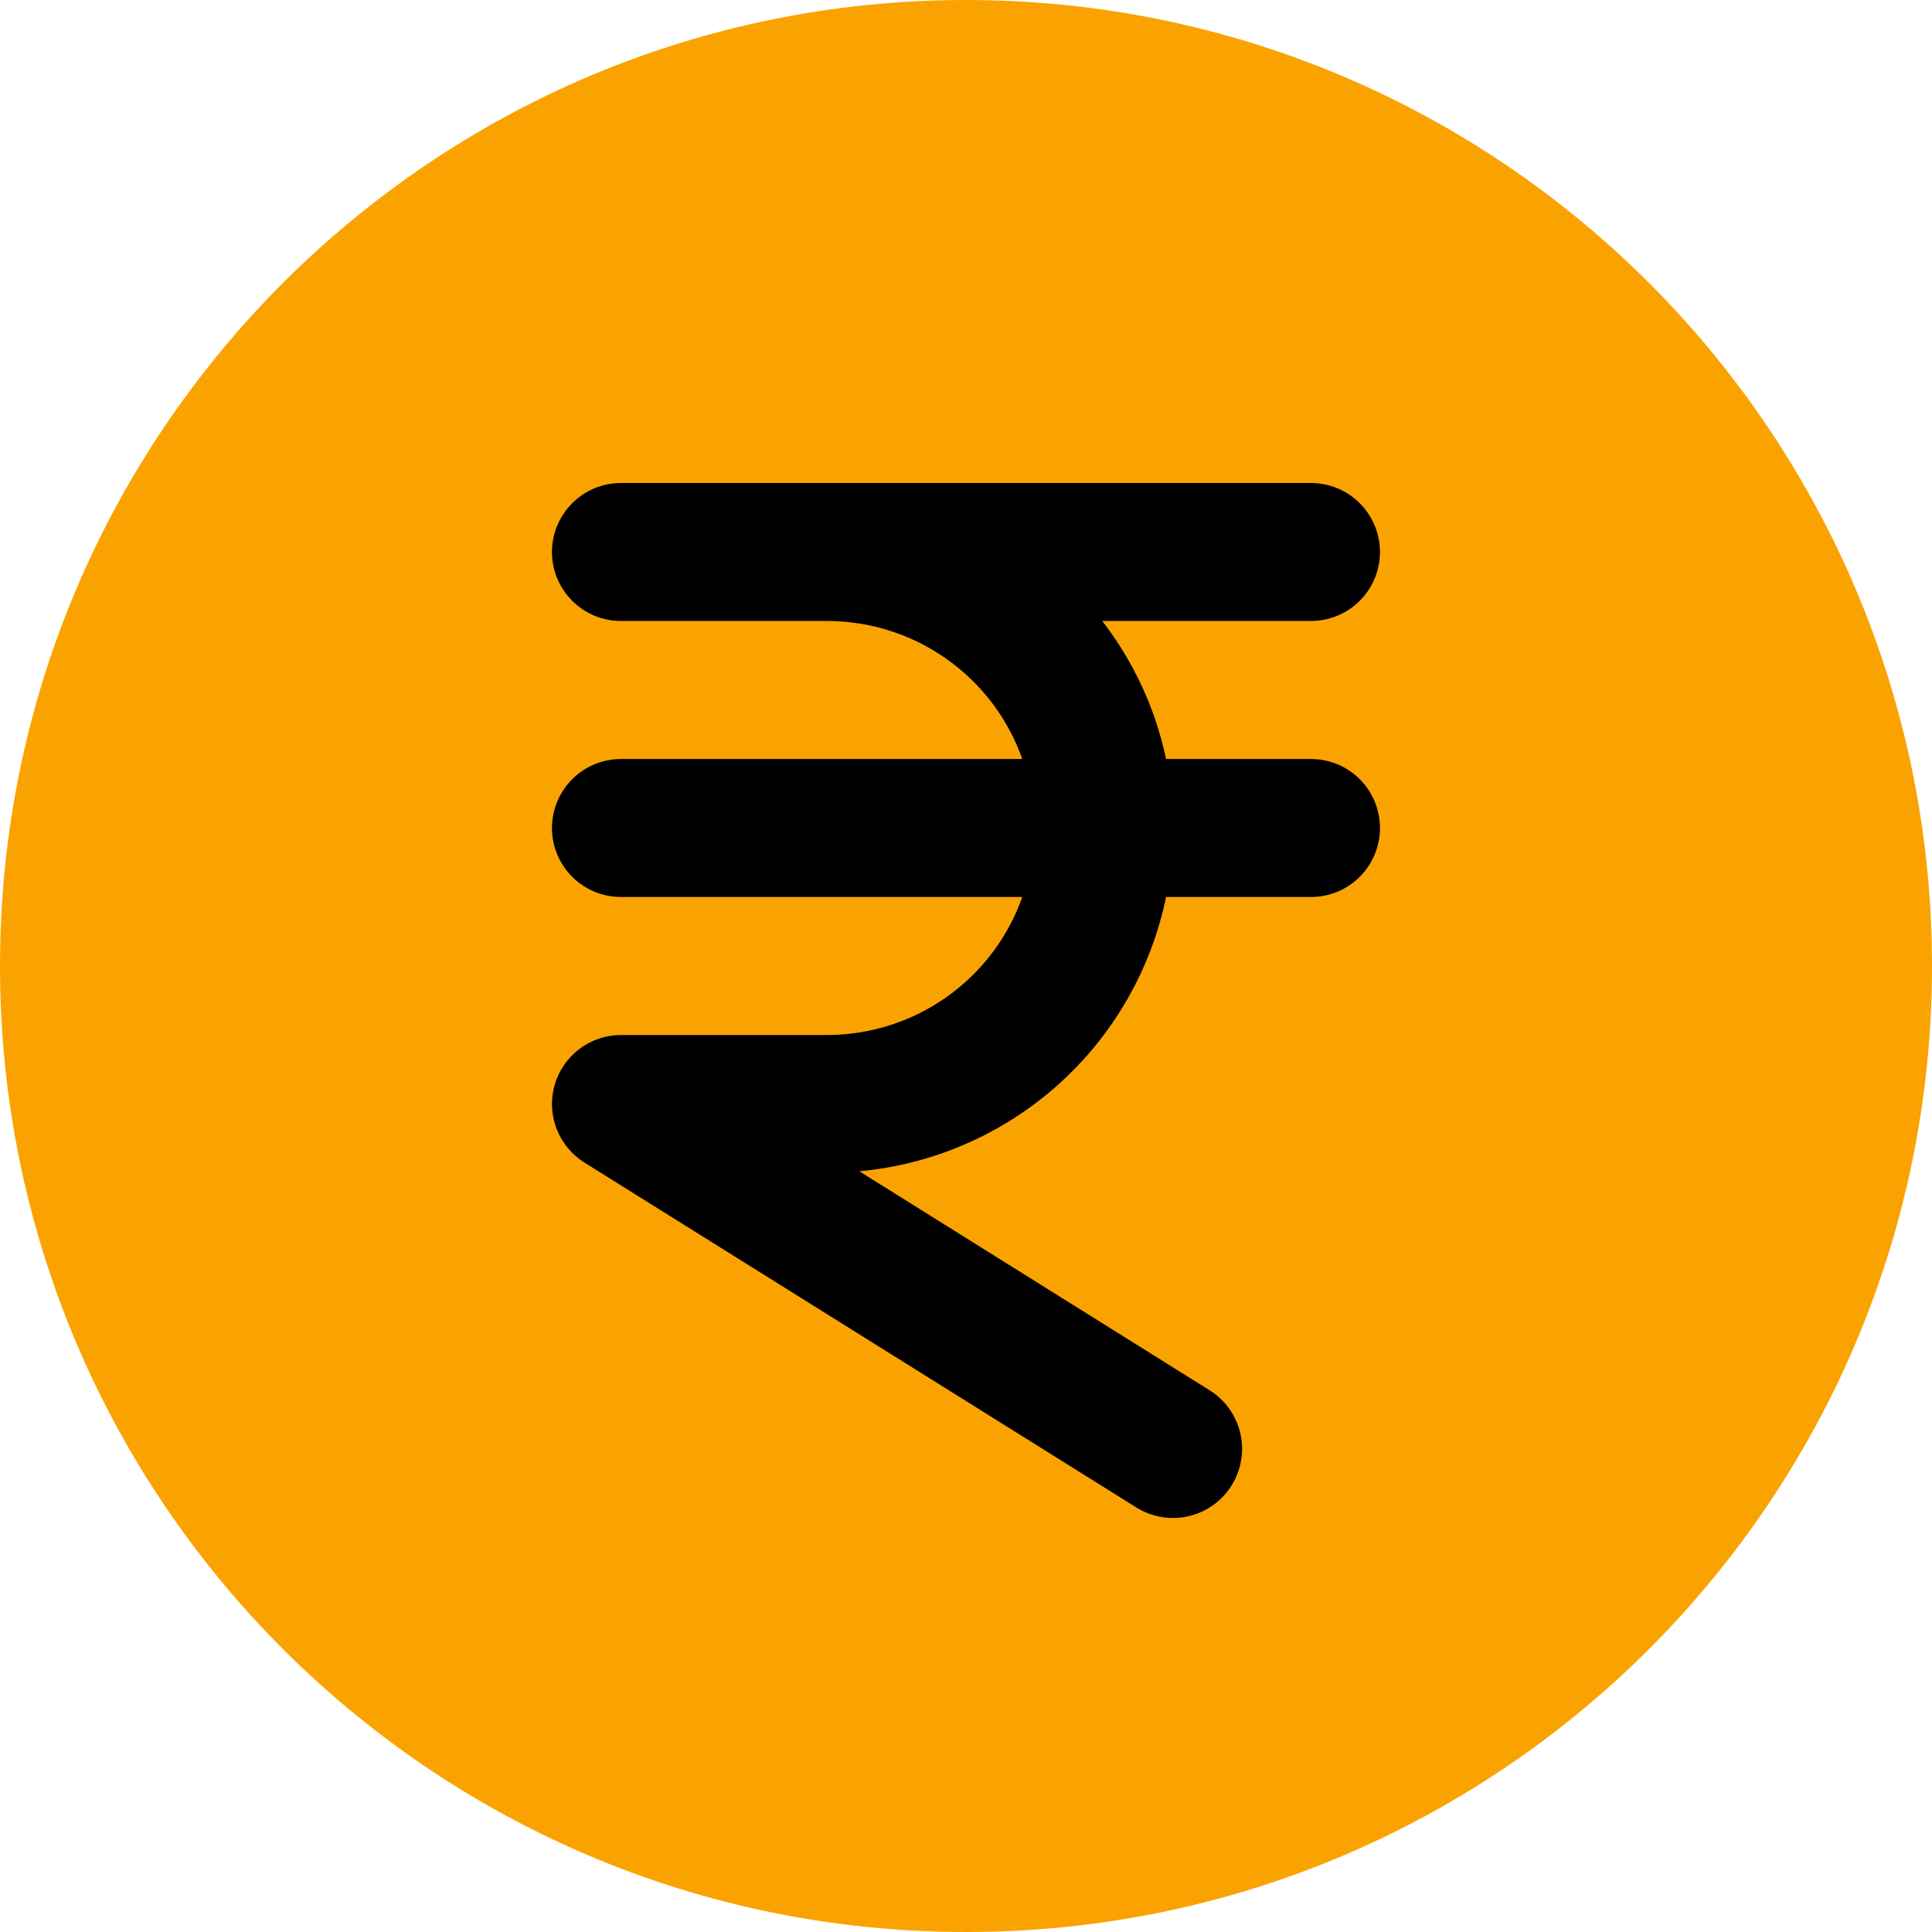 <svg width="36" height="36" viewBox="0 0 36 36" fill="none" xmlns="http://www.w3.org/2000/svg">
<path d="M18 36C27.941 36 36 27.941 36 18C36 8.059 27.941 0 18 0C8.059 0 0 8.059 0 18C0 27.941 8.059 36 18 36Z" fill="#FAA300"/>
<path d="M24.428 14.143H21.728C21.53 13.207 21.123 12.328 20.539 11.571H24.428C24.769 11.571 25.096 11.436 25.337 11.195C25.578 10.954 25.714 10.627 25.714 10.286C25.714 9.945 25.578 9.618 25.337 9.377C25.096 9.135 24.769 9 24.428 9H11.571C11.23 9 10.903 9.135 10.662 9.377C10.421 9.618 10.285 9.945 10.285 10.286C10.285 10.627 10.421 10.954 10.662 11.195C10.903 11.436 11.23 11.571 11.571 11.571H15.428C16.223 11.575 16.997 11.823 17.645 12.284C18.294 12.744 18.784 13.393 19.049 14.143H11.571C11.23 14.143 10.903 14.278 10.662 14.519C10.421 14.761 10.285 15.088 10.285 15.429C10.285 15.77 10.421 16.097 10.662 16.338C10.903 16.579 11.23 16.714 11.571 16.714H19.049C18.784 17.464 18.294 18.113 17.645 18.573C16.997 19.034 16.223 19.282 15.428 19.286H11.571C11.292 19.286 11.02 19.377 10.797 19.545C10.574 19.713 10.412 19.949 10.335 20.217C10.258 20.485 10.271 20.771 10.37 21.032C10.471 21.293 10.653 21.514 10.889 21.662L21.175 28.09C21.465 28.271 21.815 28.329 22.148 28.252C22.48 28.175 22.769 27.969 22.949 27.679C23.13 27.389 23.188 27.039 23.111 26.706C23.034 26.374 22.828 26.085 22.538 25.905L16.012 21.825C17.387 21.699 18.684 21.134 19.714 20.214C20.743 19.293 21.449 18.067 21.728 16.714H24.428C24.769 16.714 25.096 16.579 25.337 16.338C25.578 16.097 25.714 15.77 25.714 15.429C25.714 15.088 25.578 14.761 25.337 14.519C25.096 14.278 24.769 14.143 24.428 14.143Z" fill="black"/>
</svg>
